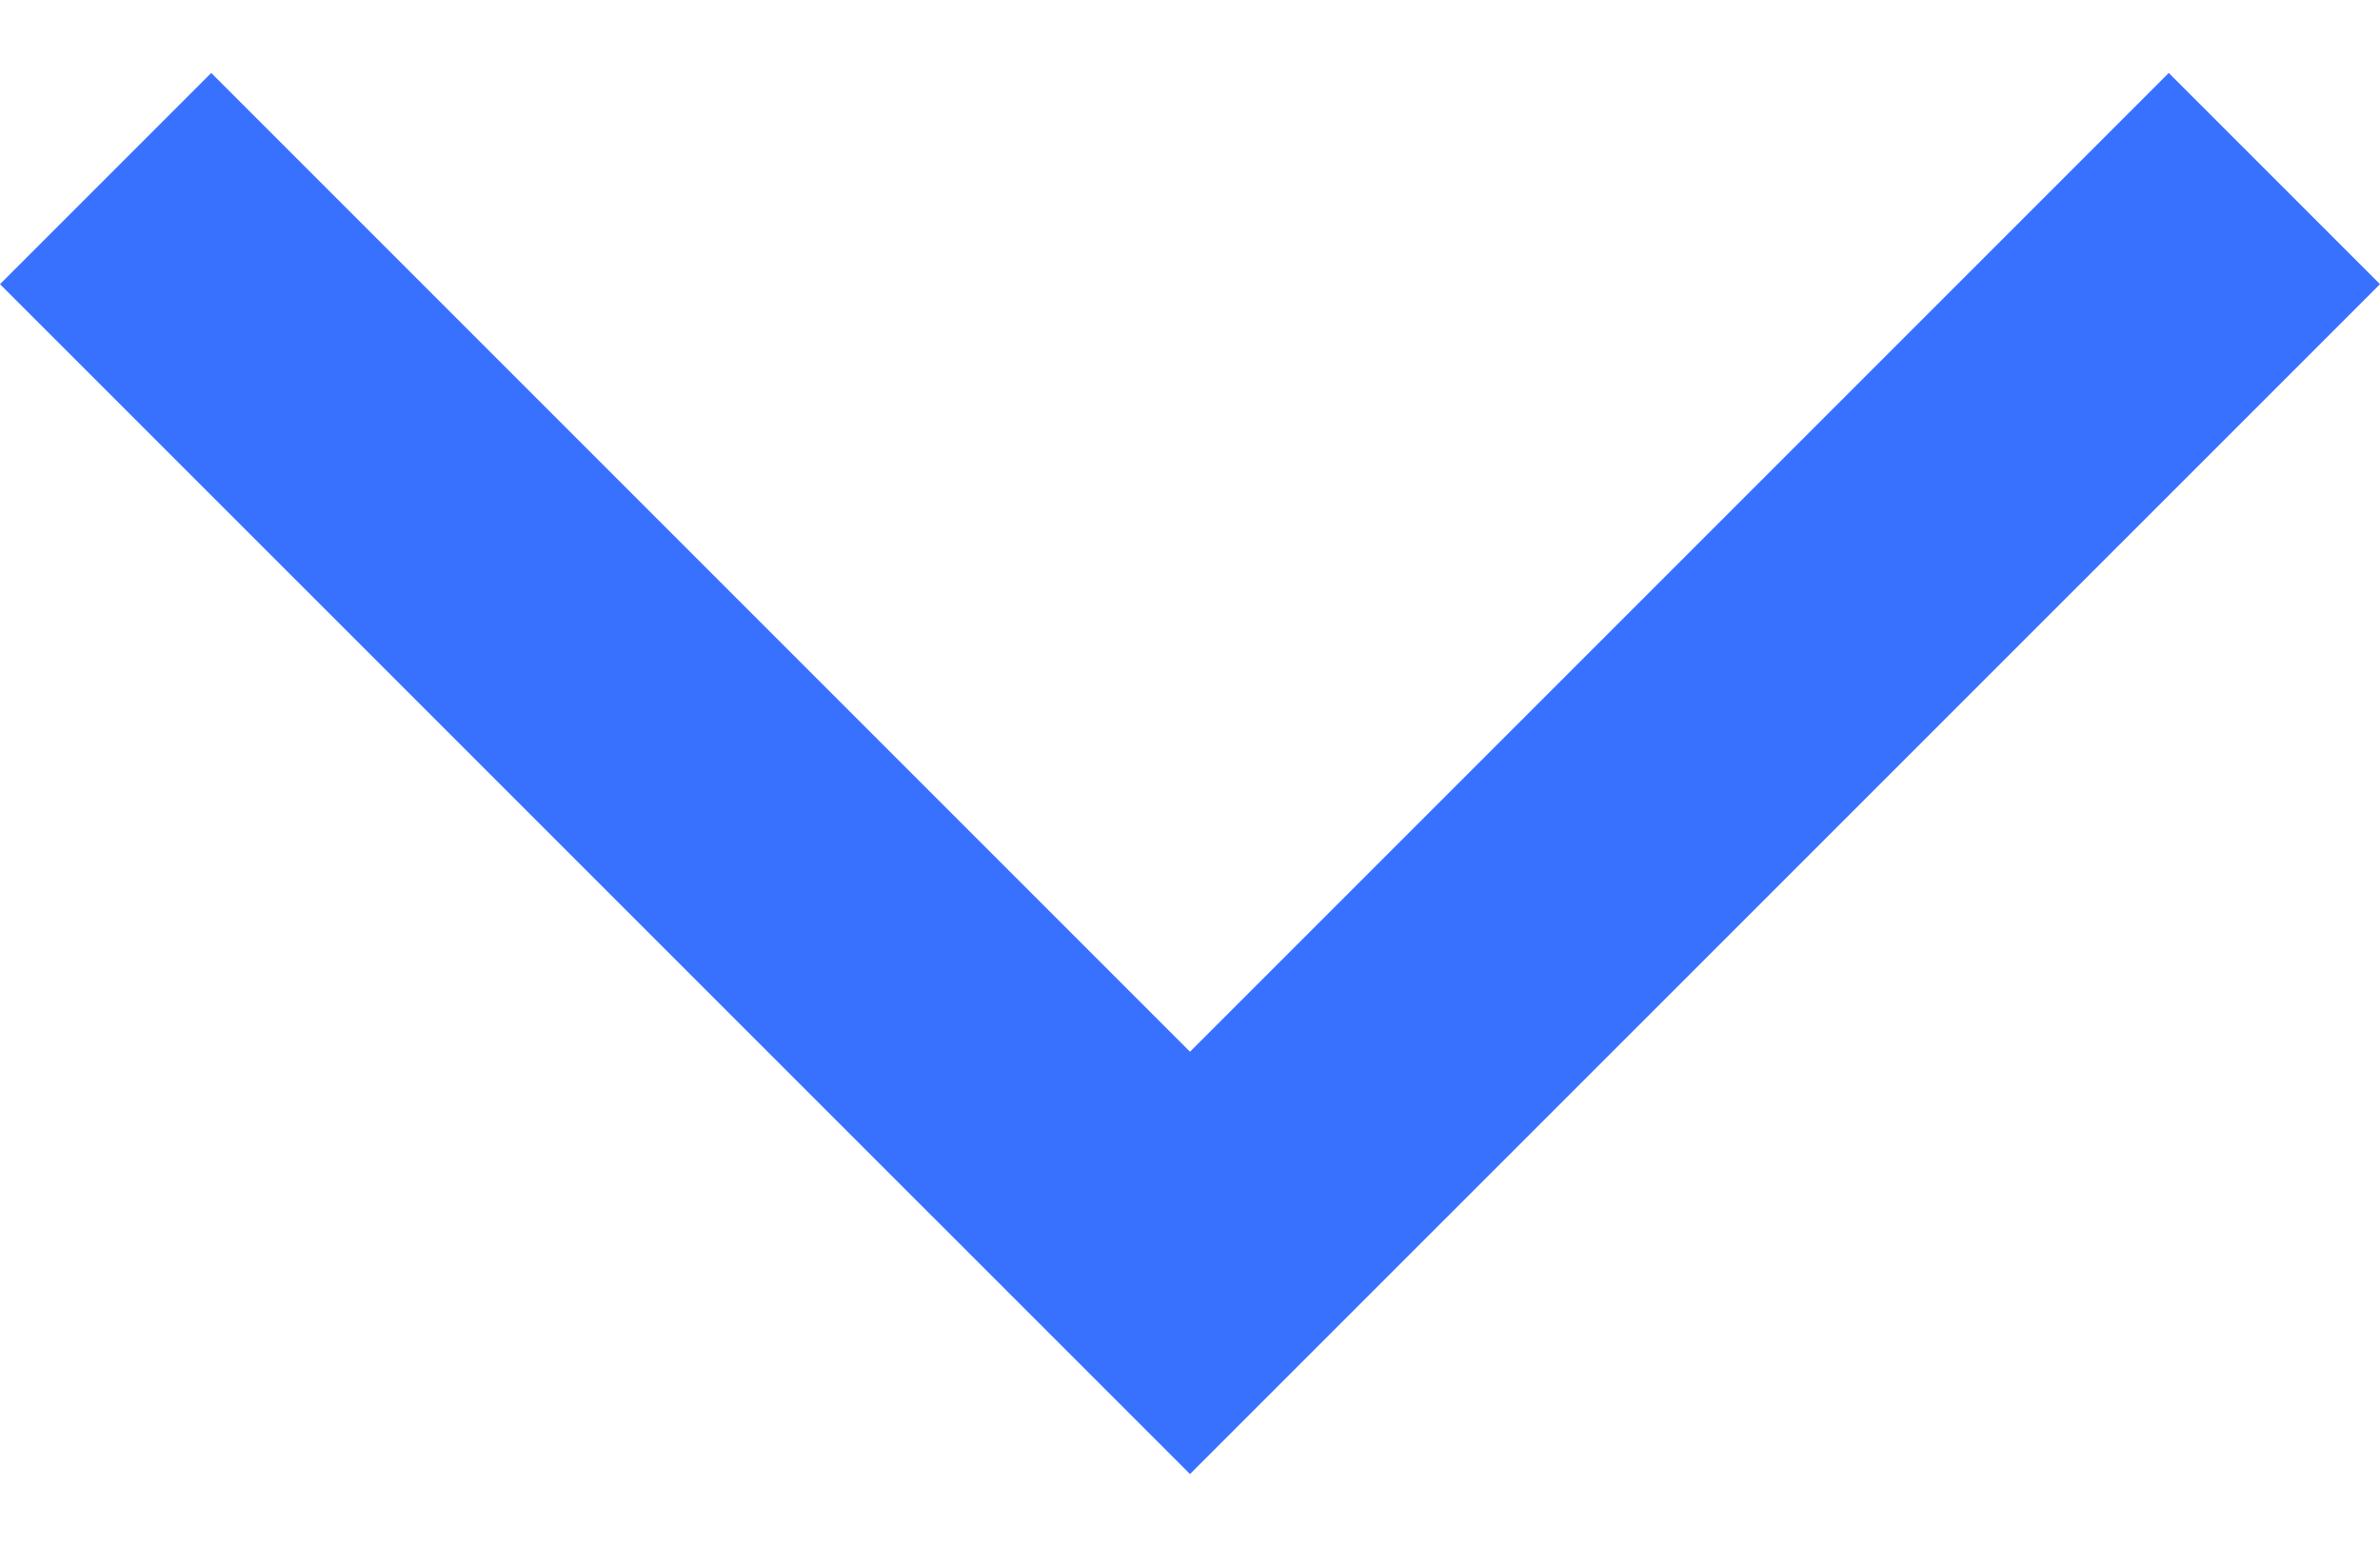 <svg width="20" height="13" viewBox="0 0 20 13" fill="none" xmlns="http://www.w3.org/2000/svg">
<path d="M0 2.388L1.775 0.613L10 8.838L18.225 0.613L20 2.388L10 12.387L0 2.388Z" fill="#3971FF"/>
</svg>
